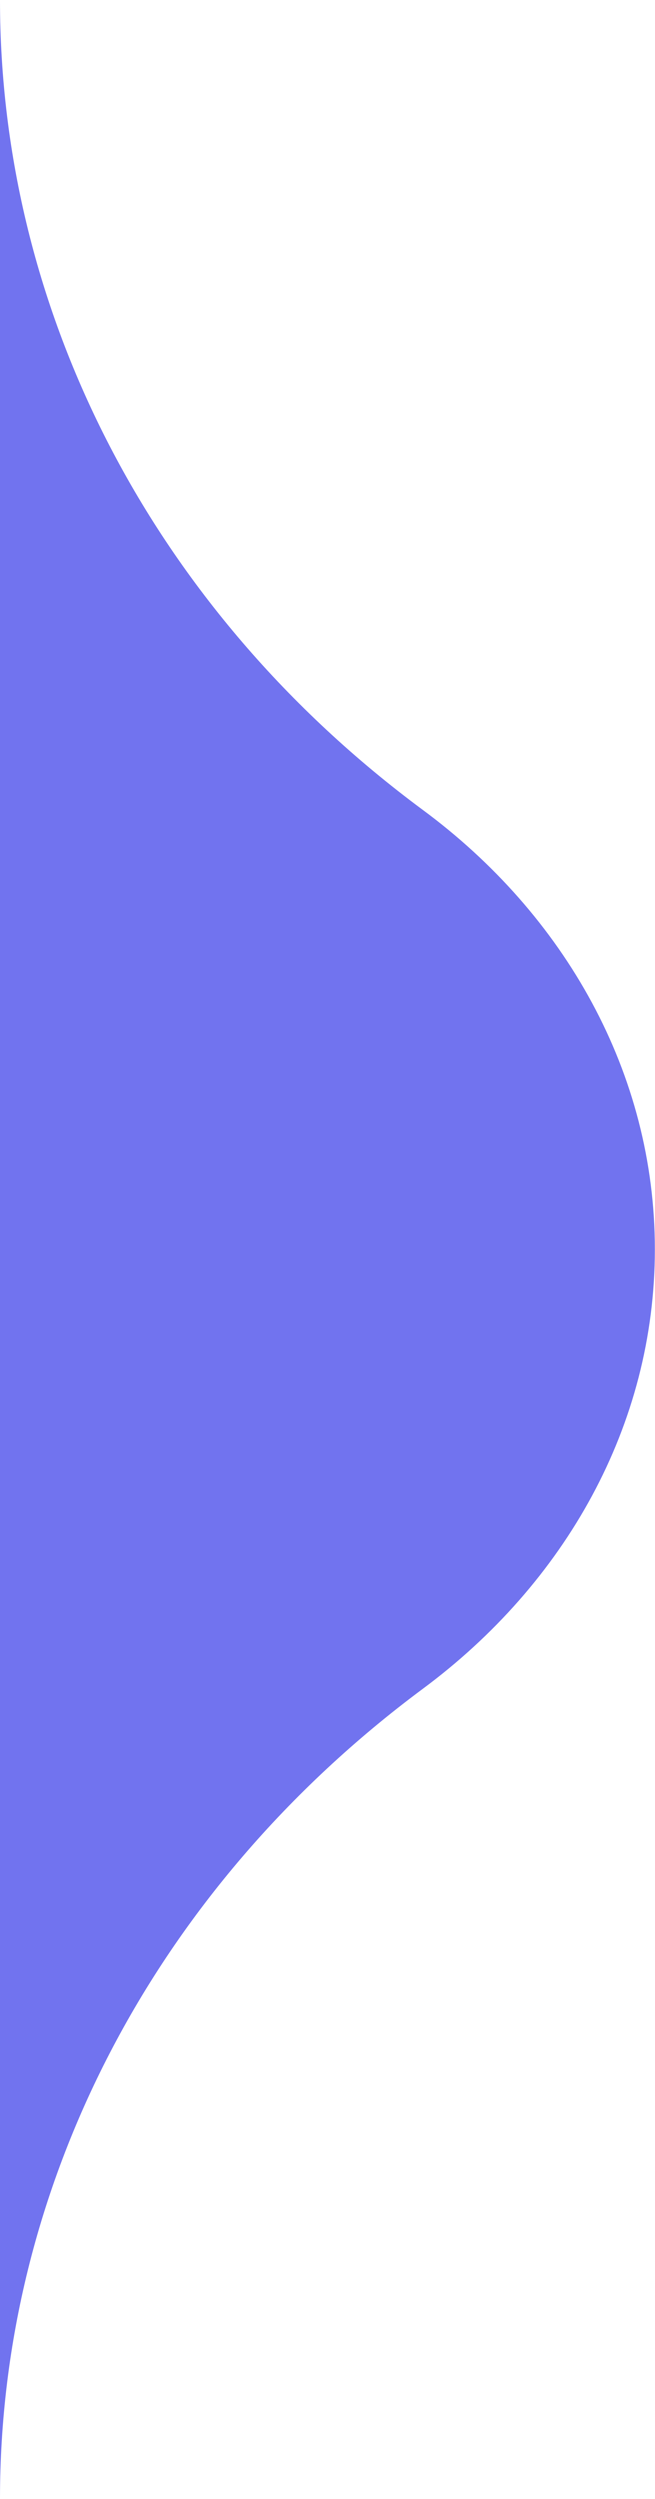 <svg xmlns="http://www.w3.org/2000/svg" xmlns:xlink="http://www.w3.org/1999/xlink" viewBox="0 0 43.69 166.67"><title>Handle</title><g><path d="M.66,0c0,20.75,10.14,40.62,28.18,54,9.48,7,15.5,17.56,15.5,29.32s-6,22.29-15.5,29.33c-18,13.39-28.18,33.26-28.18,54Z" transform="translate(-0.66)" style="fill:#7173EF"/></g></svg>